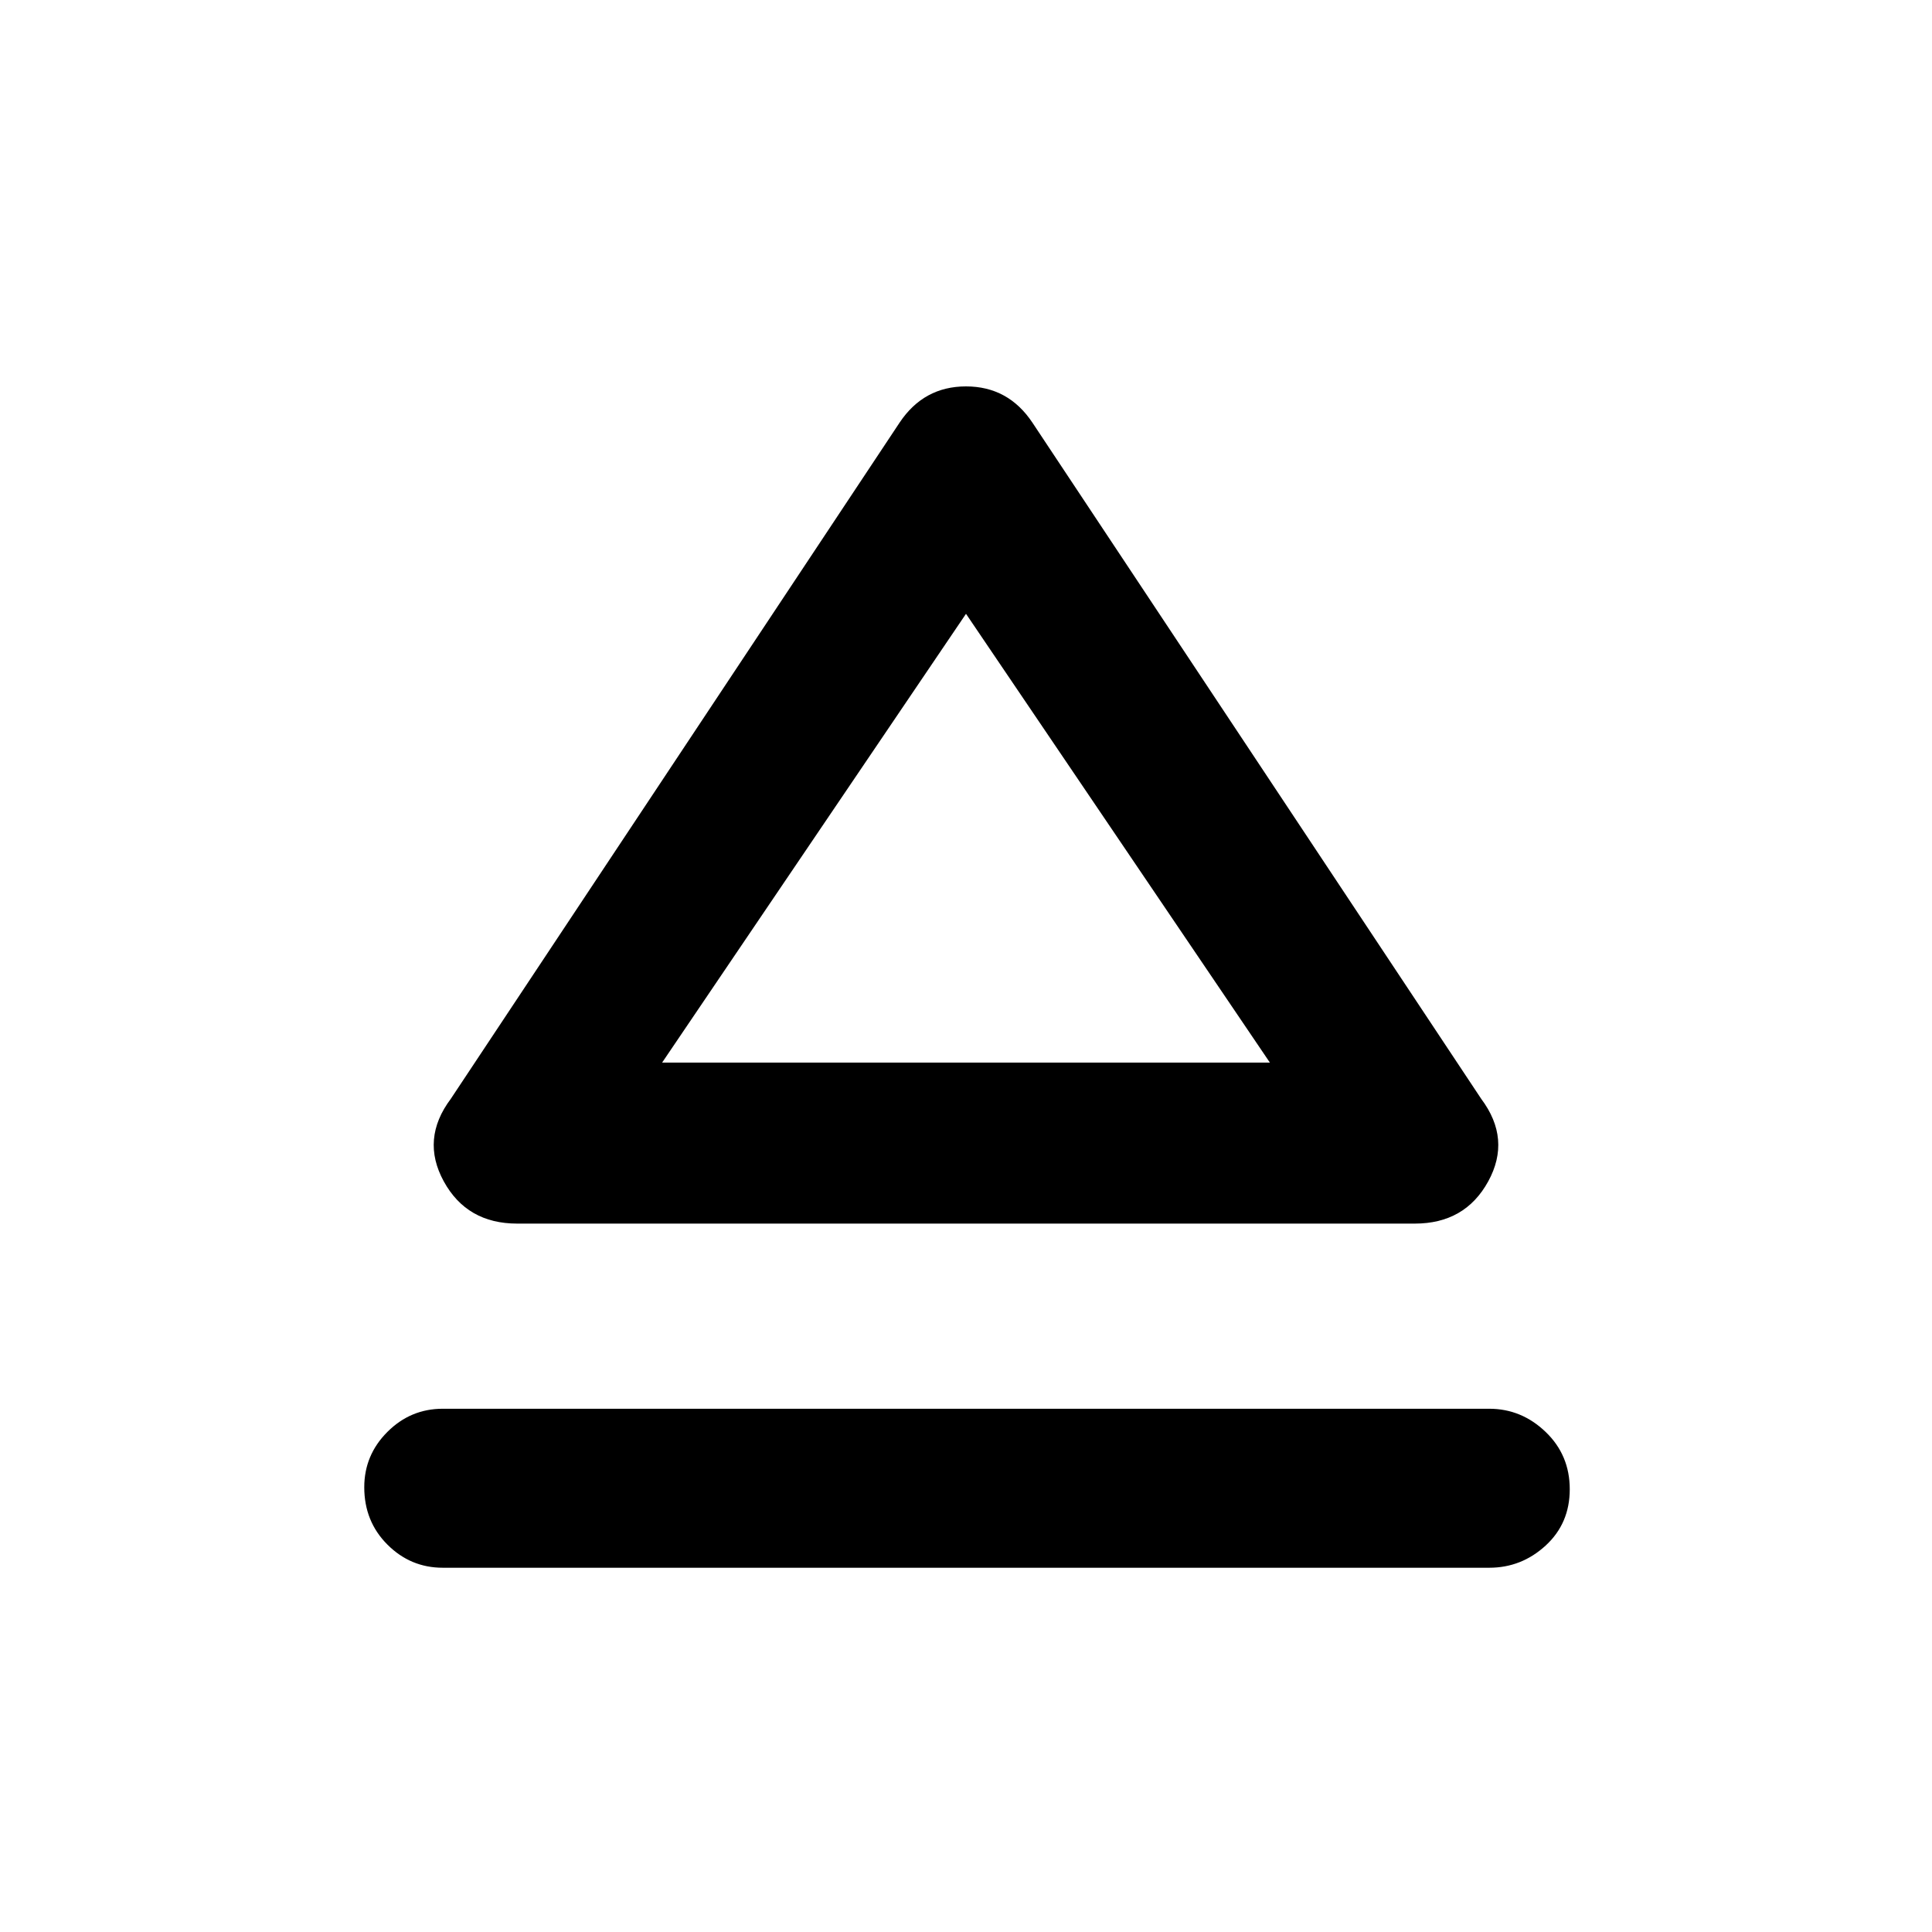 <svg xmlns="http://www.w3.org/2000/svg" width="48" height="48"><path d="M11 38.95q-.8 0-1.375-.575T9.05 36.95q0-.8.575-1.375T11 35h26q.8 0 1.4.575.6.575.6 1.425 0 .85-.6 1.4-.6.55-1.4.55zm1.85-8.55q-1.25 0-1.825-1.05t.175-2.05l11.15-16.8q.6-.9 1.65-.9 1.05 0 1.65.9L36.8 27.3q.75 1 .175 2.05-.575 1.05-1.825 1.05zm11.2-4zm-7.6 0h15.1L24 15.25z"/></svg>